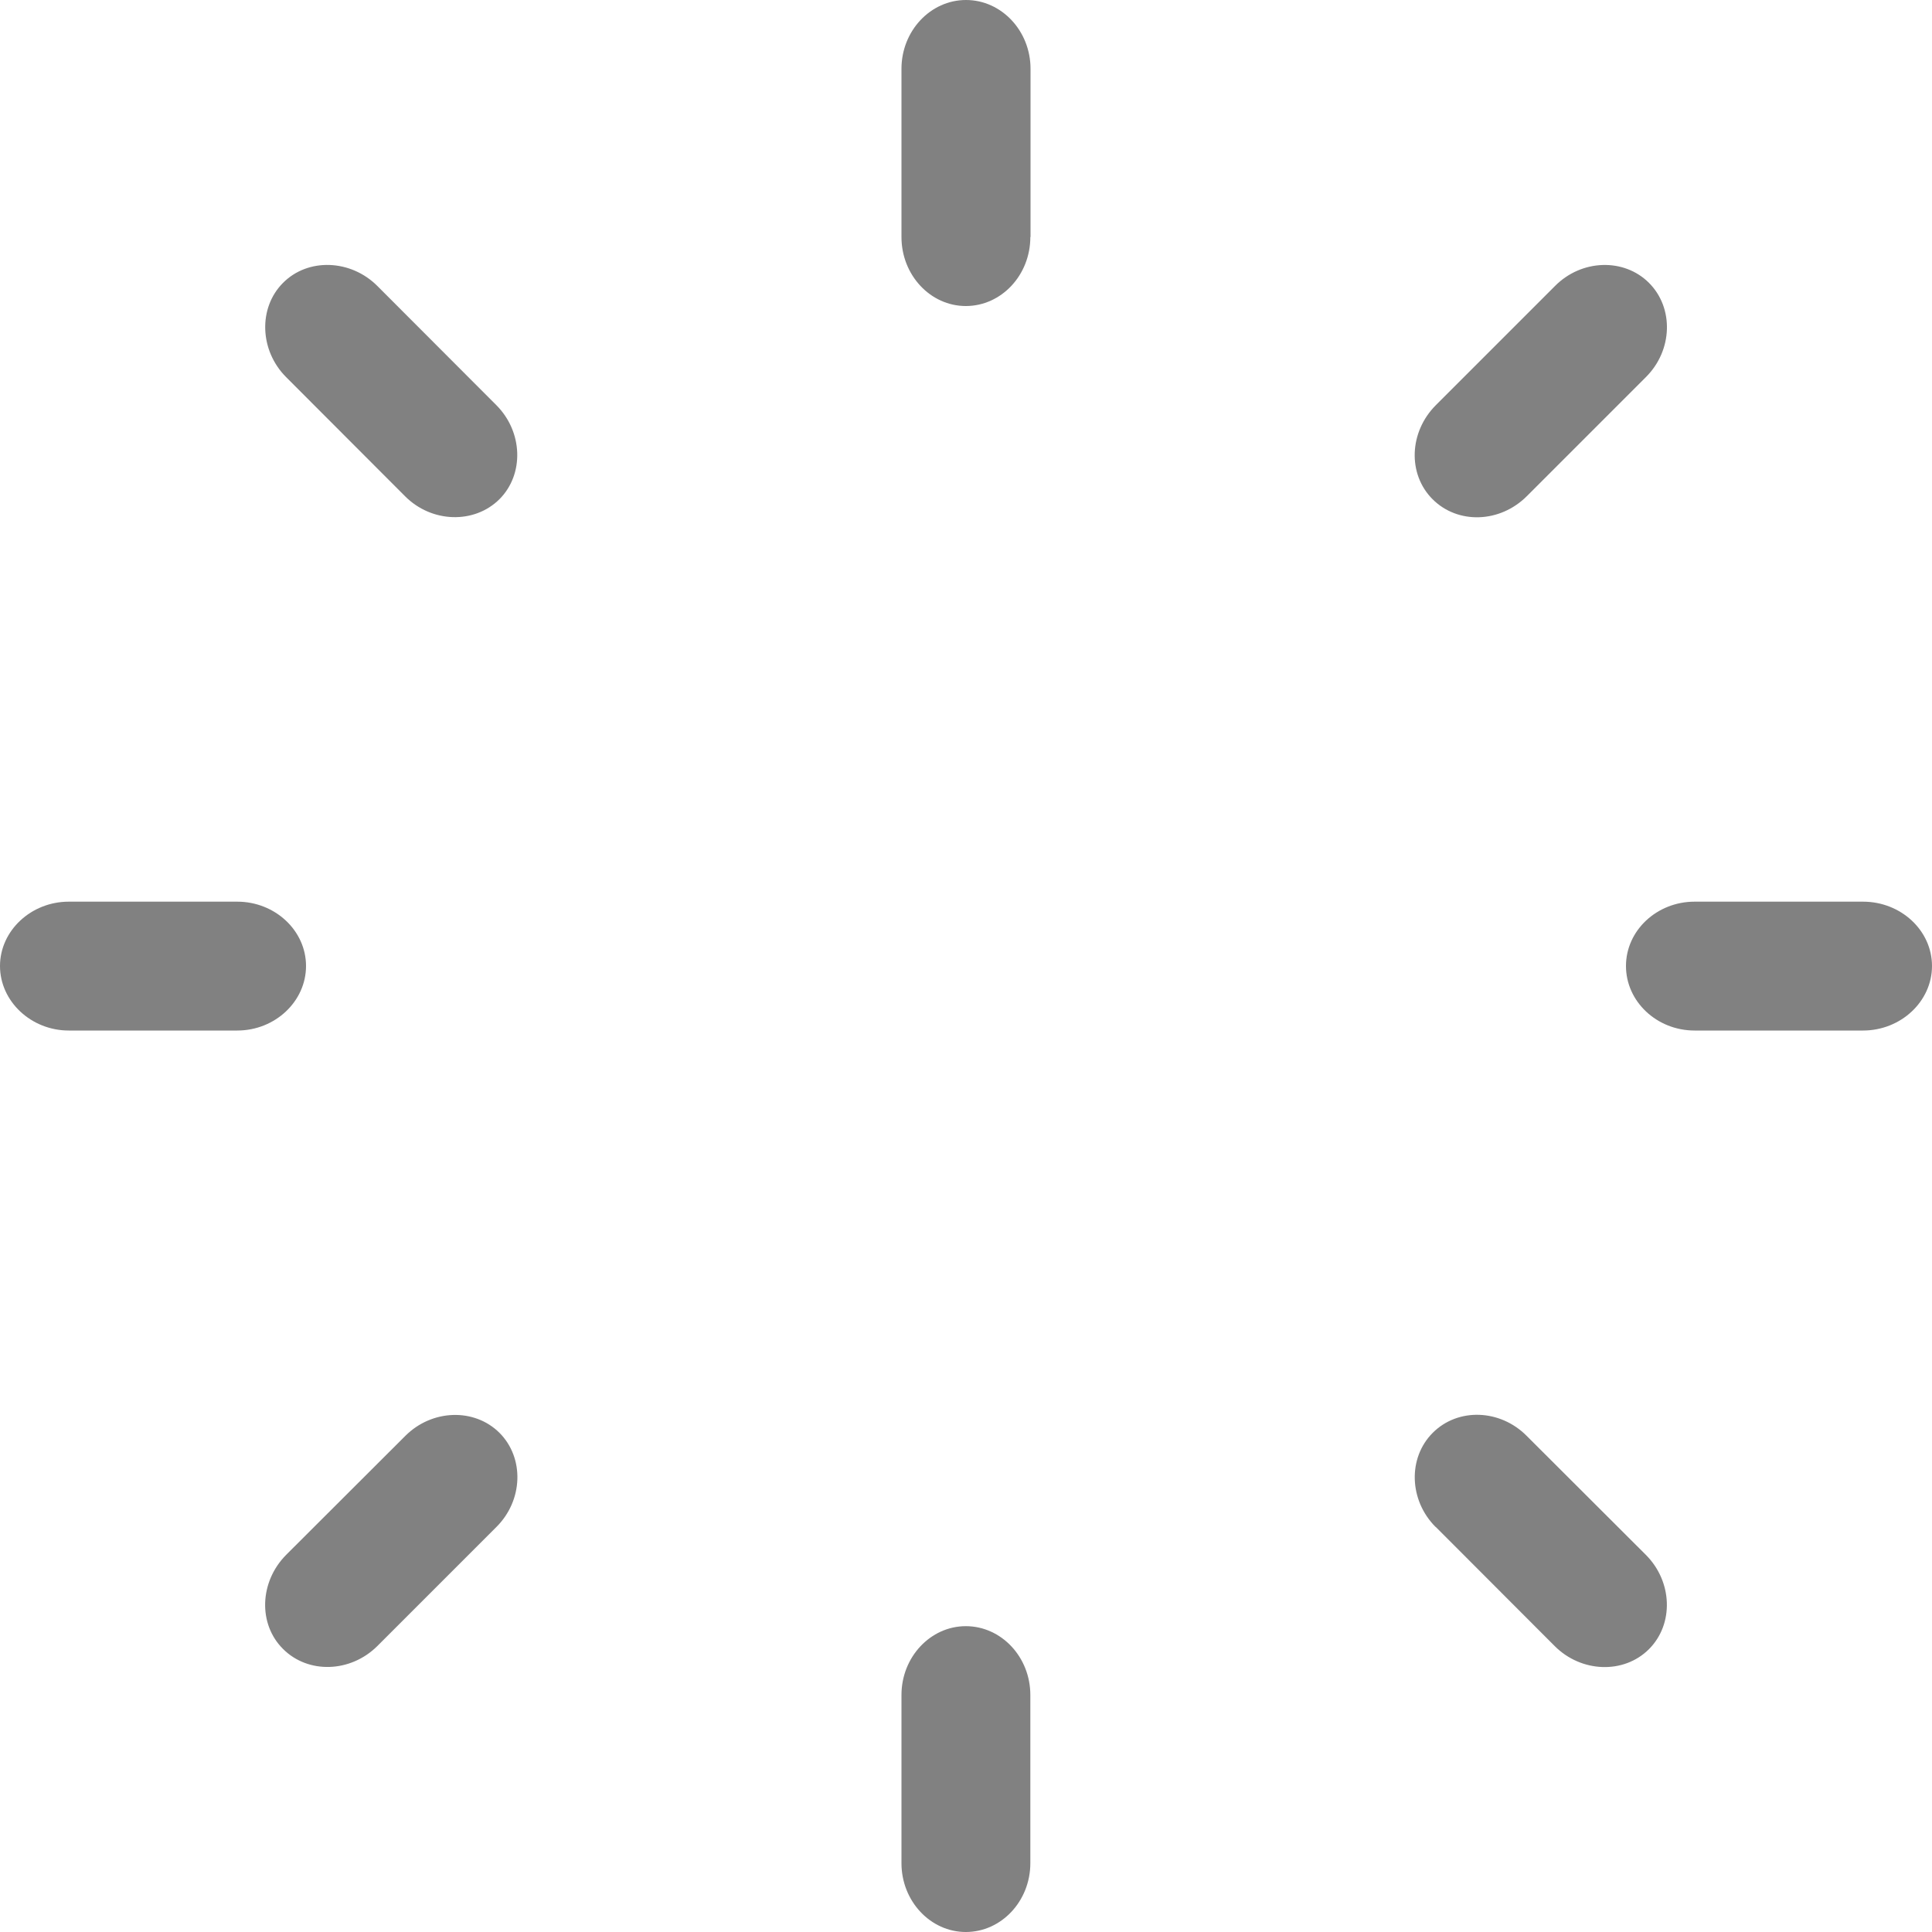<svg xmlns="http://www.w3.org/2000/svg" width="10" height="10" fill="none" viewBox="0 0 10 10">
    <path fill="#818181" d="M5.333 1.227c0 .197-.15.357-.334.357-.183 0-.333-.16-.333-.357V.356C4.666.16 4.816 0 5 0c.184 0 .334.16.334.356v.871zM4.666 8.773c0-.196.15-.356.333-.356.184 0 .334.16.334.356v.871c0 .196-.15.356-.334.356-.183 0-.333-.16-.333-.356v-.871zM1.228 4.667c.196 0 .356.15.356.333 0 .183-.16.334-.356.334H.356C.161 5.334 0 5.183 0 5c0-.183.161-.333.356-.333h.872zM8.771 5.334c-.195 0-.355-.15-.355-.334 0-.184.16-.333.355-.333h.872c.196 0 .357.149.357.333 0 .183-.161.334-.357.334h-.872zM7.903 2.568c-.14.14-.358.146-.488.016s-.122-.348.017-.487l.616-.616c.138-.14.358-.146.487-.017.13.13.123.35-.016.488l-.616.616zM2.098 7.432c.138-.138.357-.145.487-.016.13.13.123.35-.016.488l-.616.616c-.139.138-.358.145-.488.015-.13-.129-.122-.348.016-.487l.617-.616zM2.569 2.097c.138.138.145.358.016.487-.13.129-.35.123-.488-.015l-.616-.617c-.138-.138-.145-.359-.016-.488.129-.13.35-.122.488.016l.616.617zM7.43 7.903c-.137-.138-.144-.357-.014-.487.13-.13.348-.123.486.016l.617.616c.138.138.146.358.016.488s-.35.122-.488-.016l-.616-.617z"/>
</svg>

